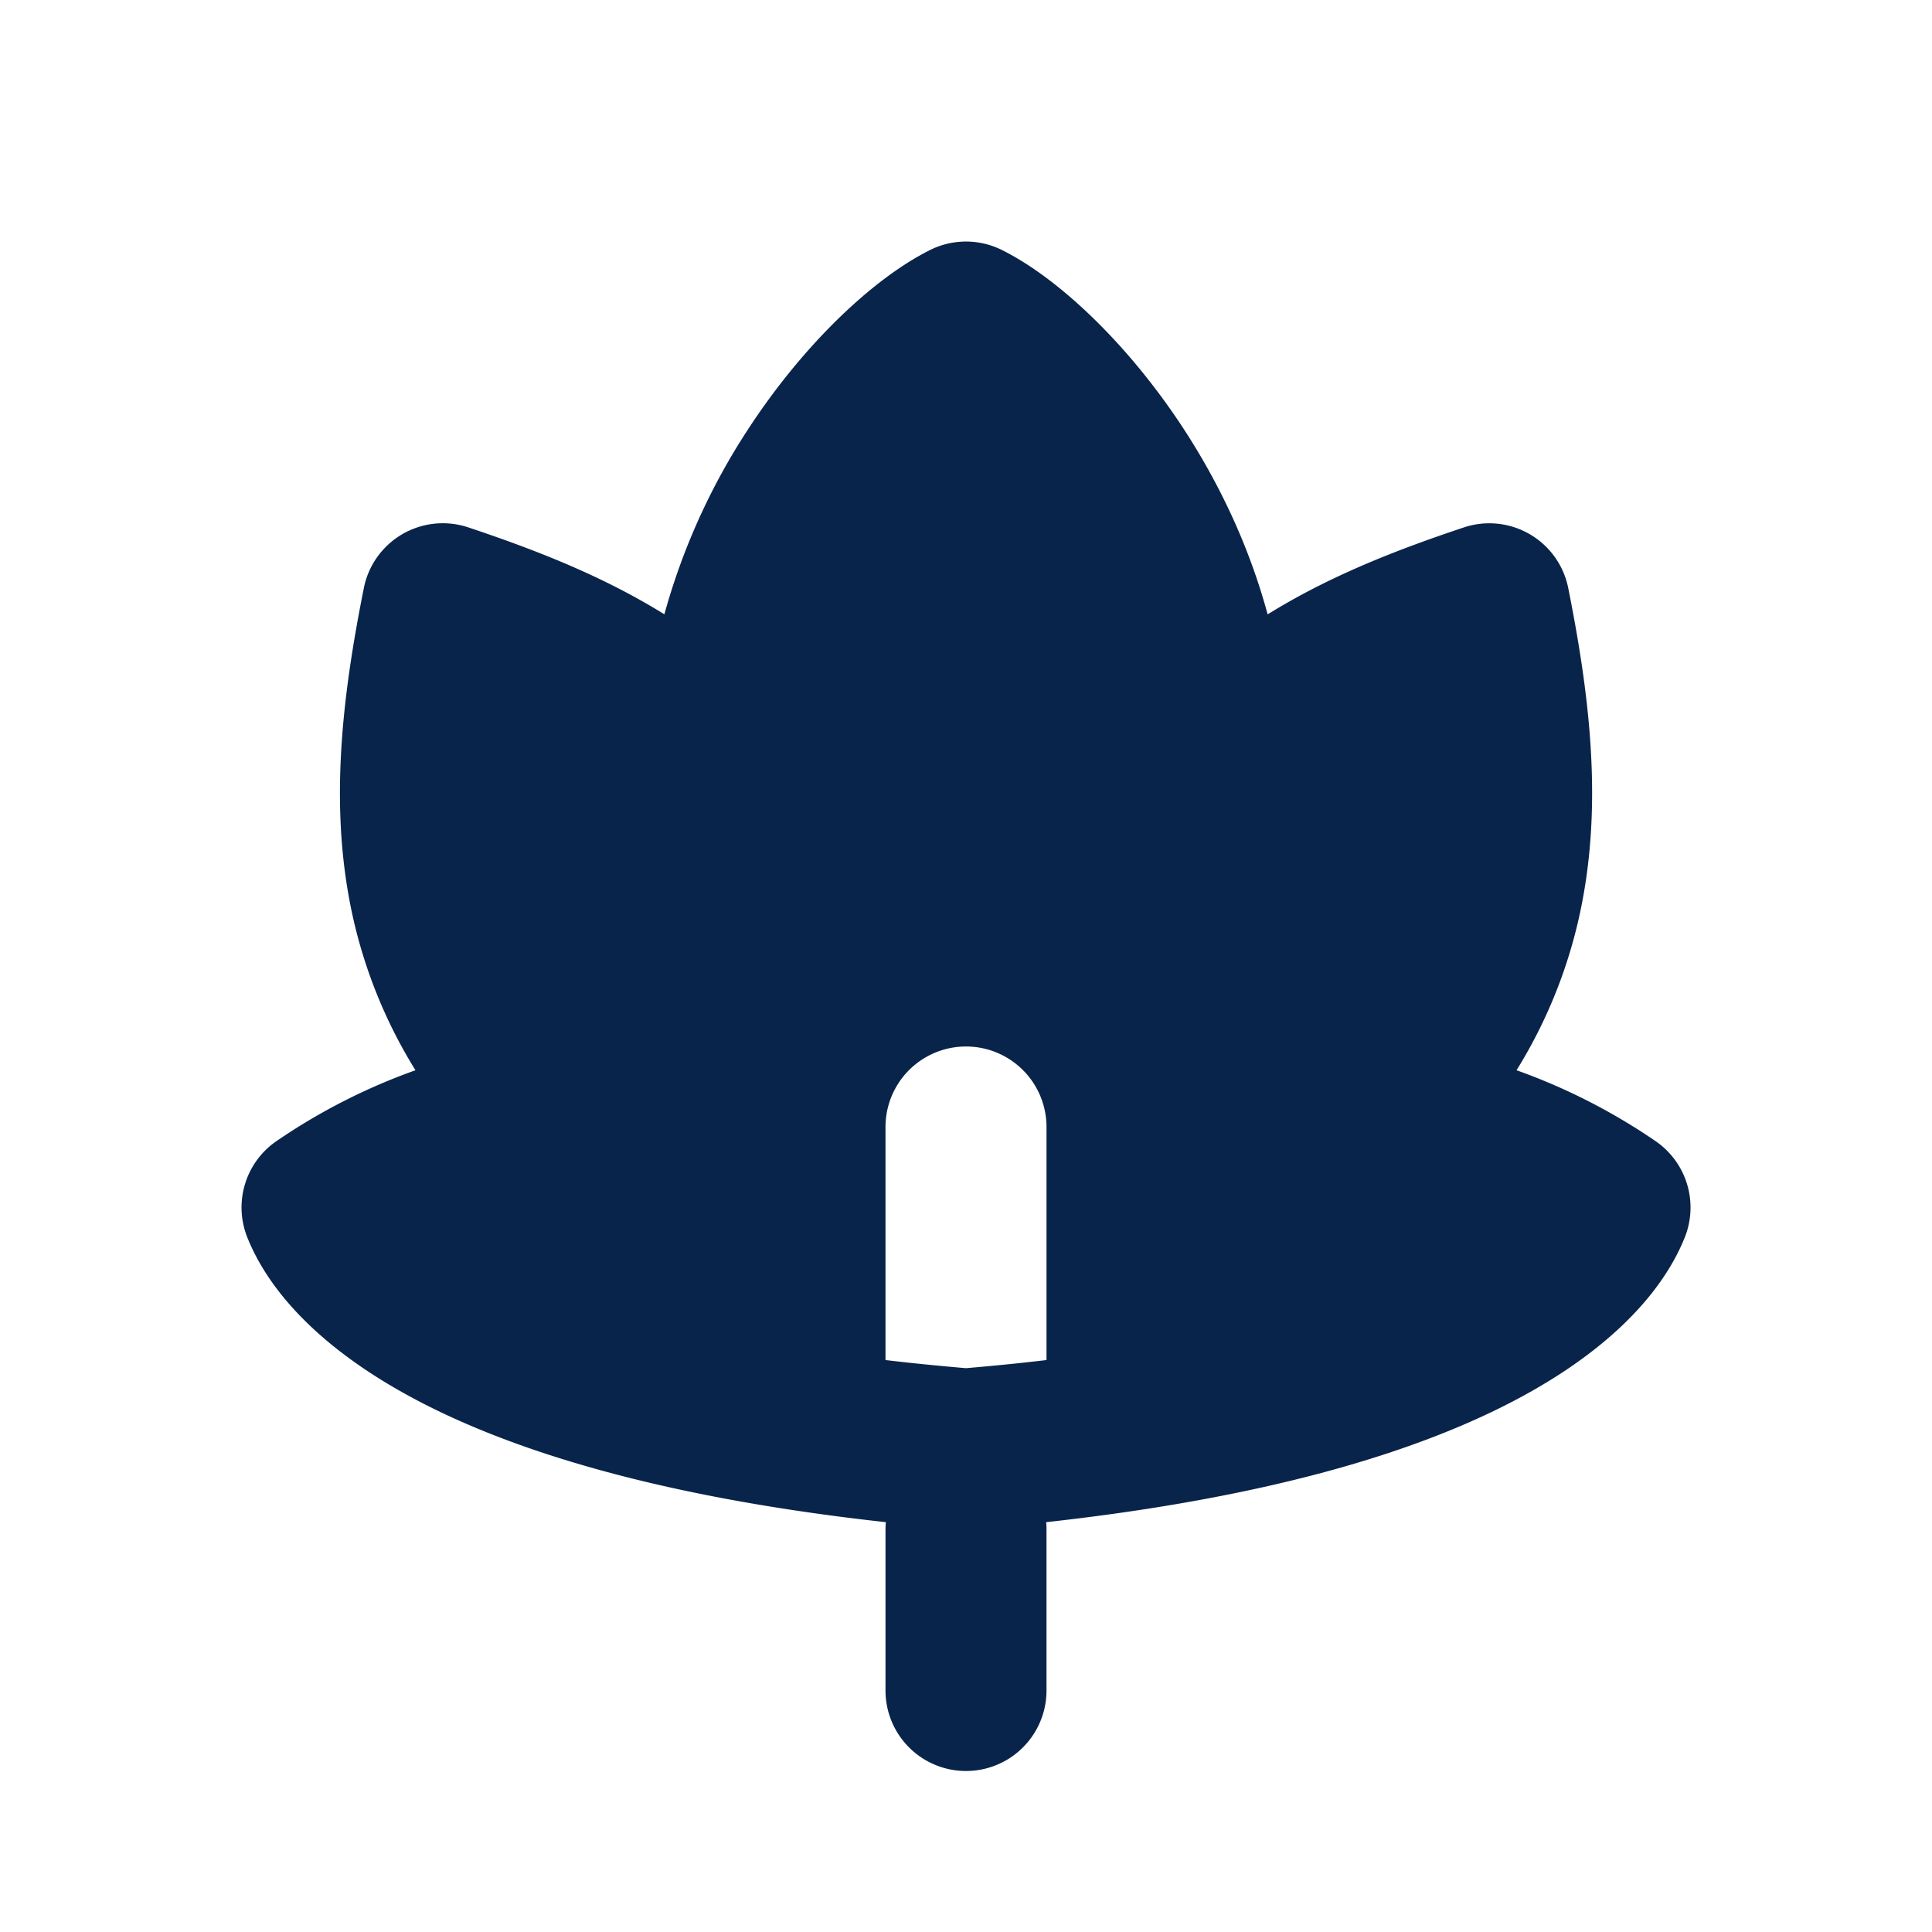 <svg xmlns="http://www.w3.org/2000/svg" width="24" height="24"><g fill="none" fill-rule="evenodd"><path d="M24 0v24H0V0zM12.594 23.258l-.012.002-.071.035-.02.004-.014-.004-.071-.036c-.01-.003-.019 0-.024.006l-.004.01-.017.428.005.02.01.013.104.074.015.004.012-.004.104-.074.012-.016.004-.017-.017-.427c-.002-.01-.009-.017-.016-.018m.264-.113-.014.002-.184.093-.01.01-.003.011.018.43.005.012.008.008.201.092c.012.004.023 0 .029-.008l.004-.014-.034-.614c-.003-.012-.01-.02-.02-.022m-.715.002a.023.023 0 0 0-.027.006l-.006.014-.034.614c0 .012.007.02.017.024l.015-.002.201-.093.01-.008.003-.011.018-.43-.003-.012-.01-.01z"/><path fill="#09244B" d="M11.553 3.106a1 1 0 0 1 .894 0c.71.354 1.58 1.18 2.267 2.237.42.647.798 1.42 1.033 2.289.723-.448 1.507-.77 2.437-1.08a1 1 0 0 1 1.297.752c.257 1.285.412 2.558.191 3.807a6.143 6.143 0 0 1-.833 2.184 7.517 7.517 0 0 1 1.716.873 1 1 0 0 1 .374 1.203c-.29.724-1.022 1.504-2.37 2.155-1.215.587-2.99 1.099-5.563 1.383A.91.91 0 0 1 13 19v2a1 1 0 1 1-2 0v-2c0-.03.002-.061.004-.091-2.574-.284-4.348-.796-5.564-1.383-1.347-.651-2.079-1.43-2.368-2.155a1 1 0 0 1 .373-1.203 7.516 7.516 0 0 1 1.716-.873 6.148 6.148 0 0 1-.833-2.184c-.22-1.25-.065-2.522.192-3.807a1 1 0 0 1 1.296-.753c.93.31 1.715.633 2.437 1.08a8.154 8.154 0 0 1 1.033-2.288c.687-1.057 1.558-1.883 2.267-2.237M13 16.895V14a1 1 0 1 0-2 0v2.895c.318.038.65.071 1 .101.35-.03.683-.063 1-.101"/></g></svg>